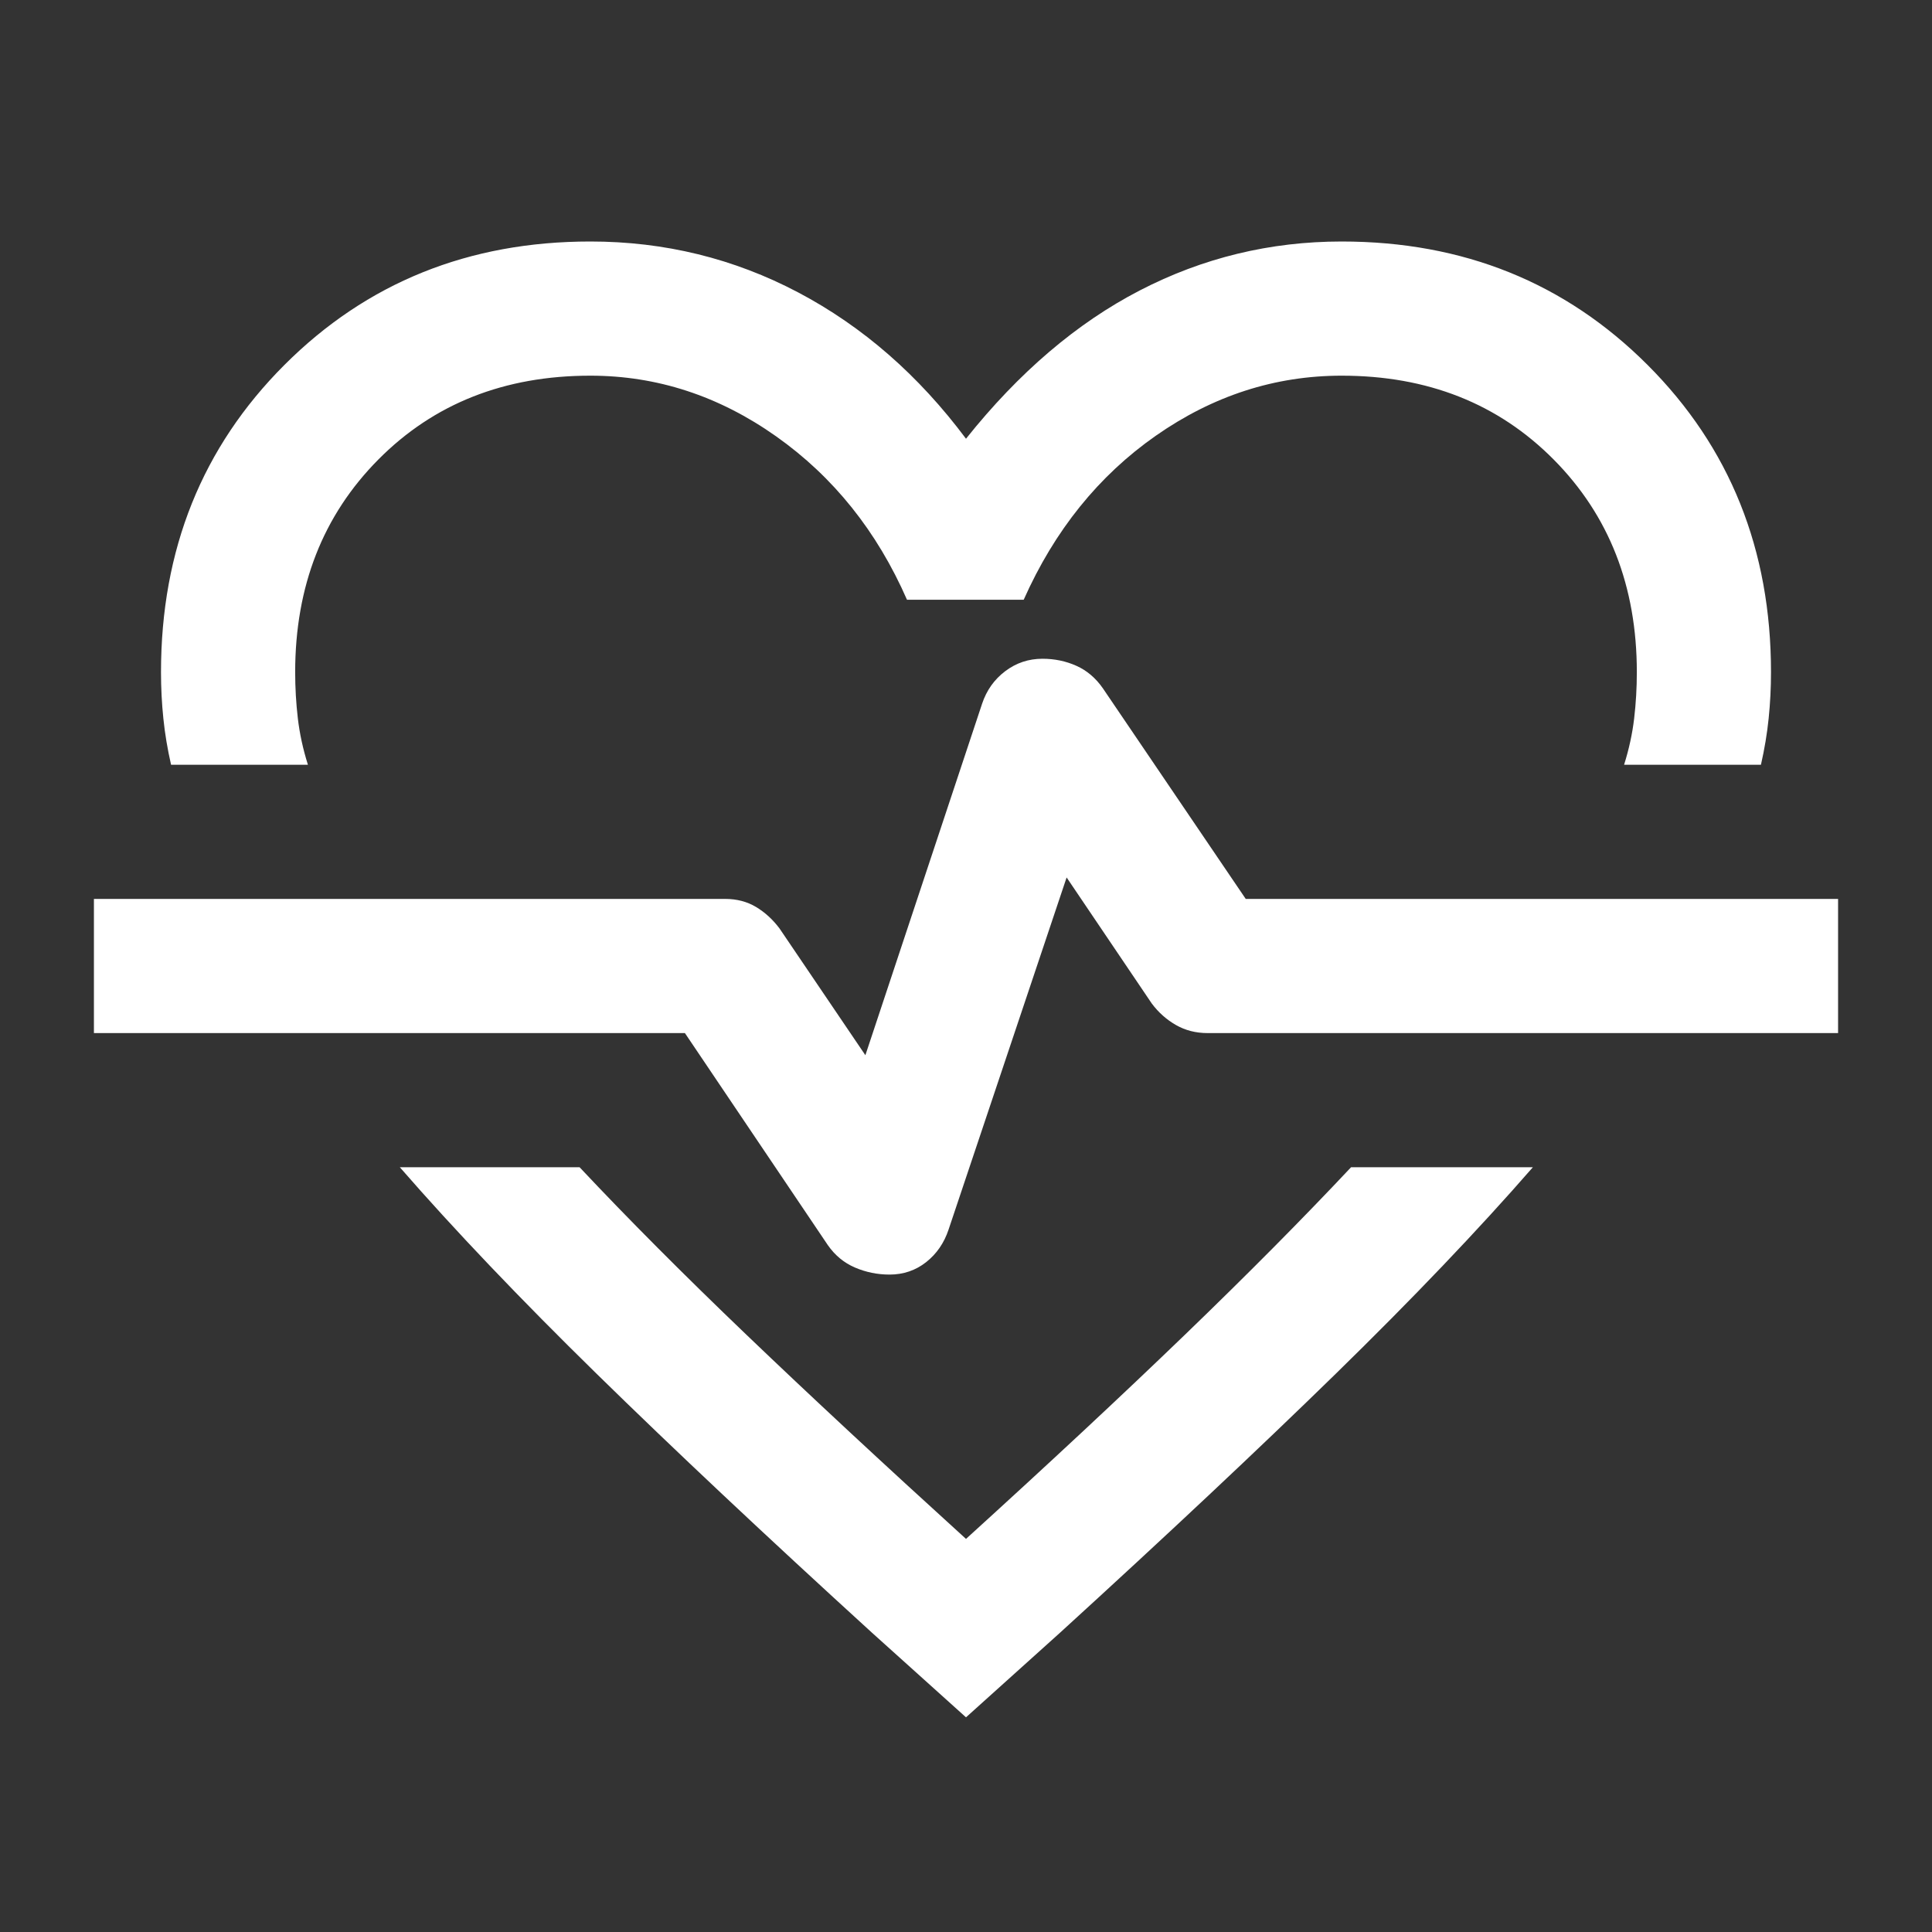 <svg xmlns="http://www.w3.org/2000/svg" height="40px" viewBox="0 -960 960 960" width="40px" fill="#FFFFFF"><rect x="0" y="-960" width="960" height="960" fill="#333333" stroke="none"/><path d="M293.33-840q55.34 0 103.34 25.33 48 25.34 83.33 72.67 39.33-49.33 86.33-73.67 47-24.33 100.34-24.33 90.66 0 152 61.33Q880-717.33 880-626q0 11.67-1.17 23-1.16 11.33-3.83 23h-68q3.67-11.67 5-23t1.33-23q0-64-41.33-105.67-41.33-41.66-105.33-41.66-49.67 0-92.34 29.83-42.66 29.83-65.66 81.5h-58q-22.34-51-65-81.17-42.67-30.16-92.34-30.16-64 0-105.33 41.66Q146.67-690 146.67-626q0 11.67 1.33 23t5 23H85q-2.67-11.67-3.83-23Q80-614.33 80-626q0-91.33 61.33-152.67 61.34-61.33 152-61.33Zm-94.66 460H288q36 38.33 83 83.33t109 101.34q62-56.34 108.67-101.34 46.66-45 82.66-83.33h90.34q-40.67 46.67-98 102.67-57.34 56-137 128.66l-46.67 42-46.67-42q-79.66-72.66-136.83-128.66-57.17-56-97.83-102.67ZM442-326.67q10.33 0 18.17-6.16Q468-339 471.33-349L530-524l42.33 62.67q5 6.66 12 10.66t15.67 4h313.33v-66.66H619L548-618q-5.33-7.67-13.17-11.17-7.83-3.5-16.83-3.5-10.33 0-18.5 6.17T488-610.33l-58 174.66-42.67-63q-5-6.66-11.66-10.66-6.67-4-15.34-4H46.67v66.66h293.66l71 105.34q5.34 7.66 13.5 11.16 8.17 3.5 17.17 3.5Zm38-157.66Z"/></svg>